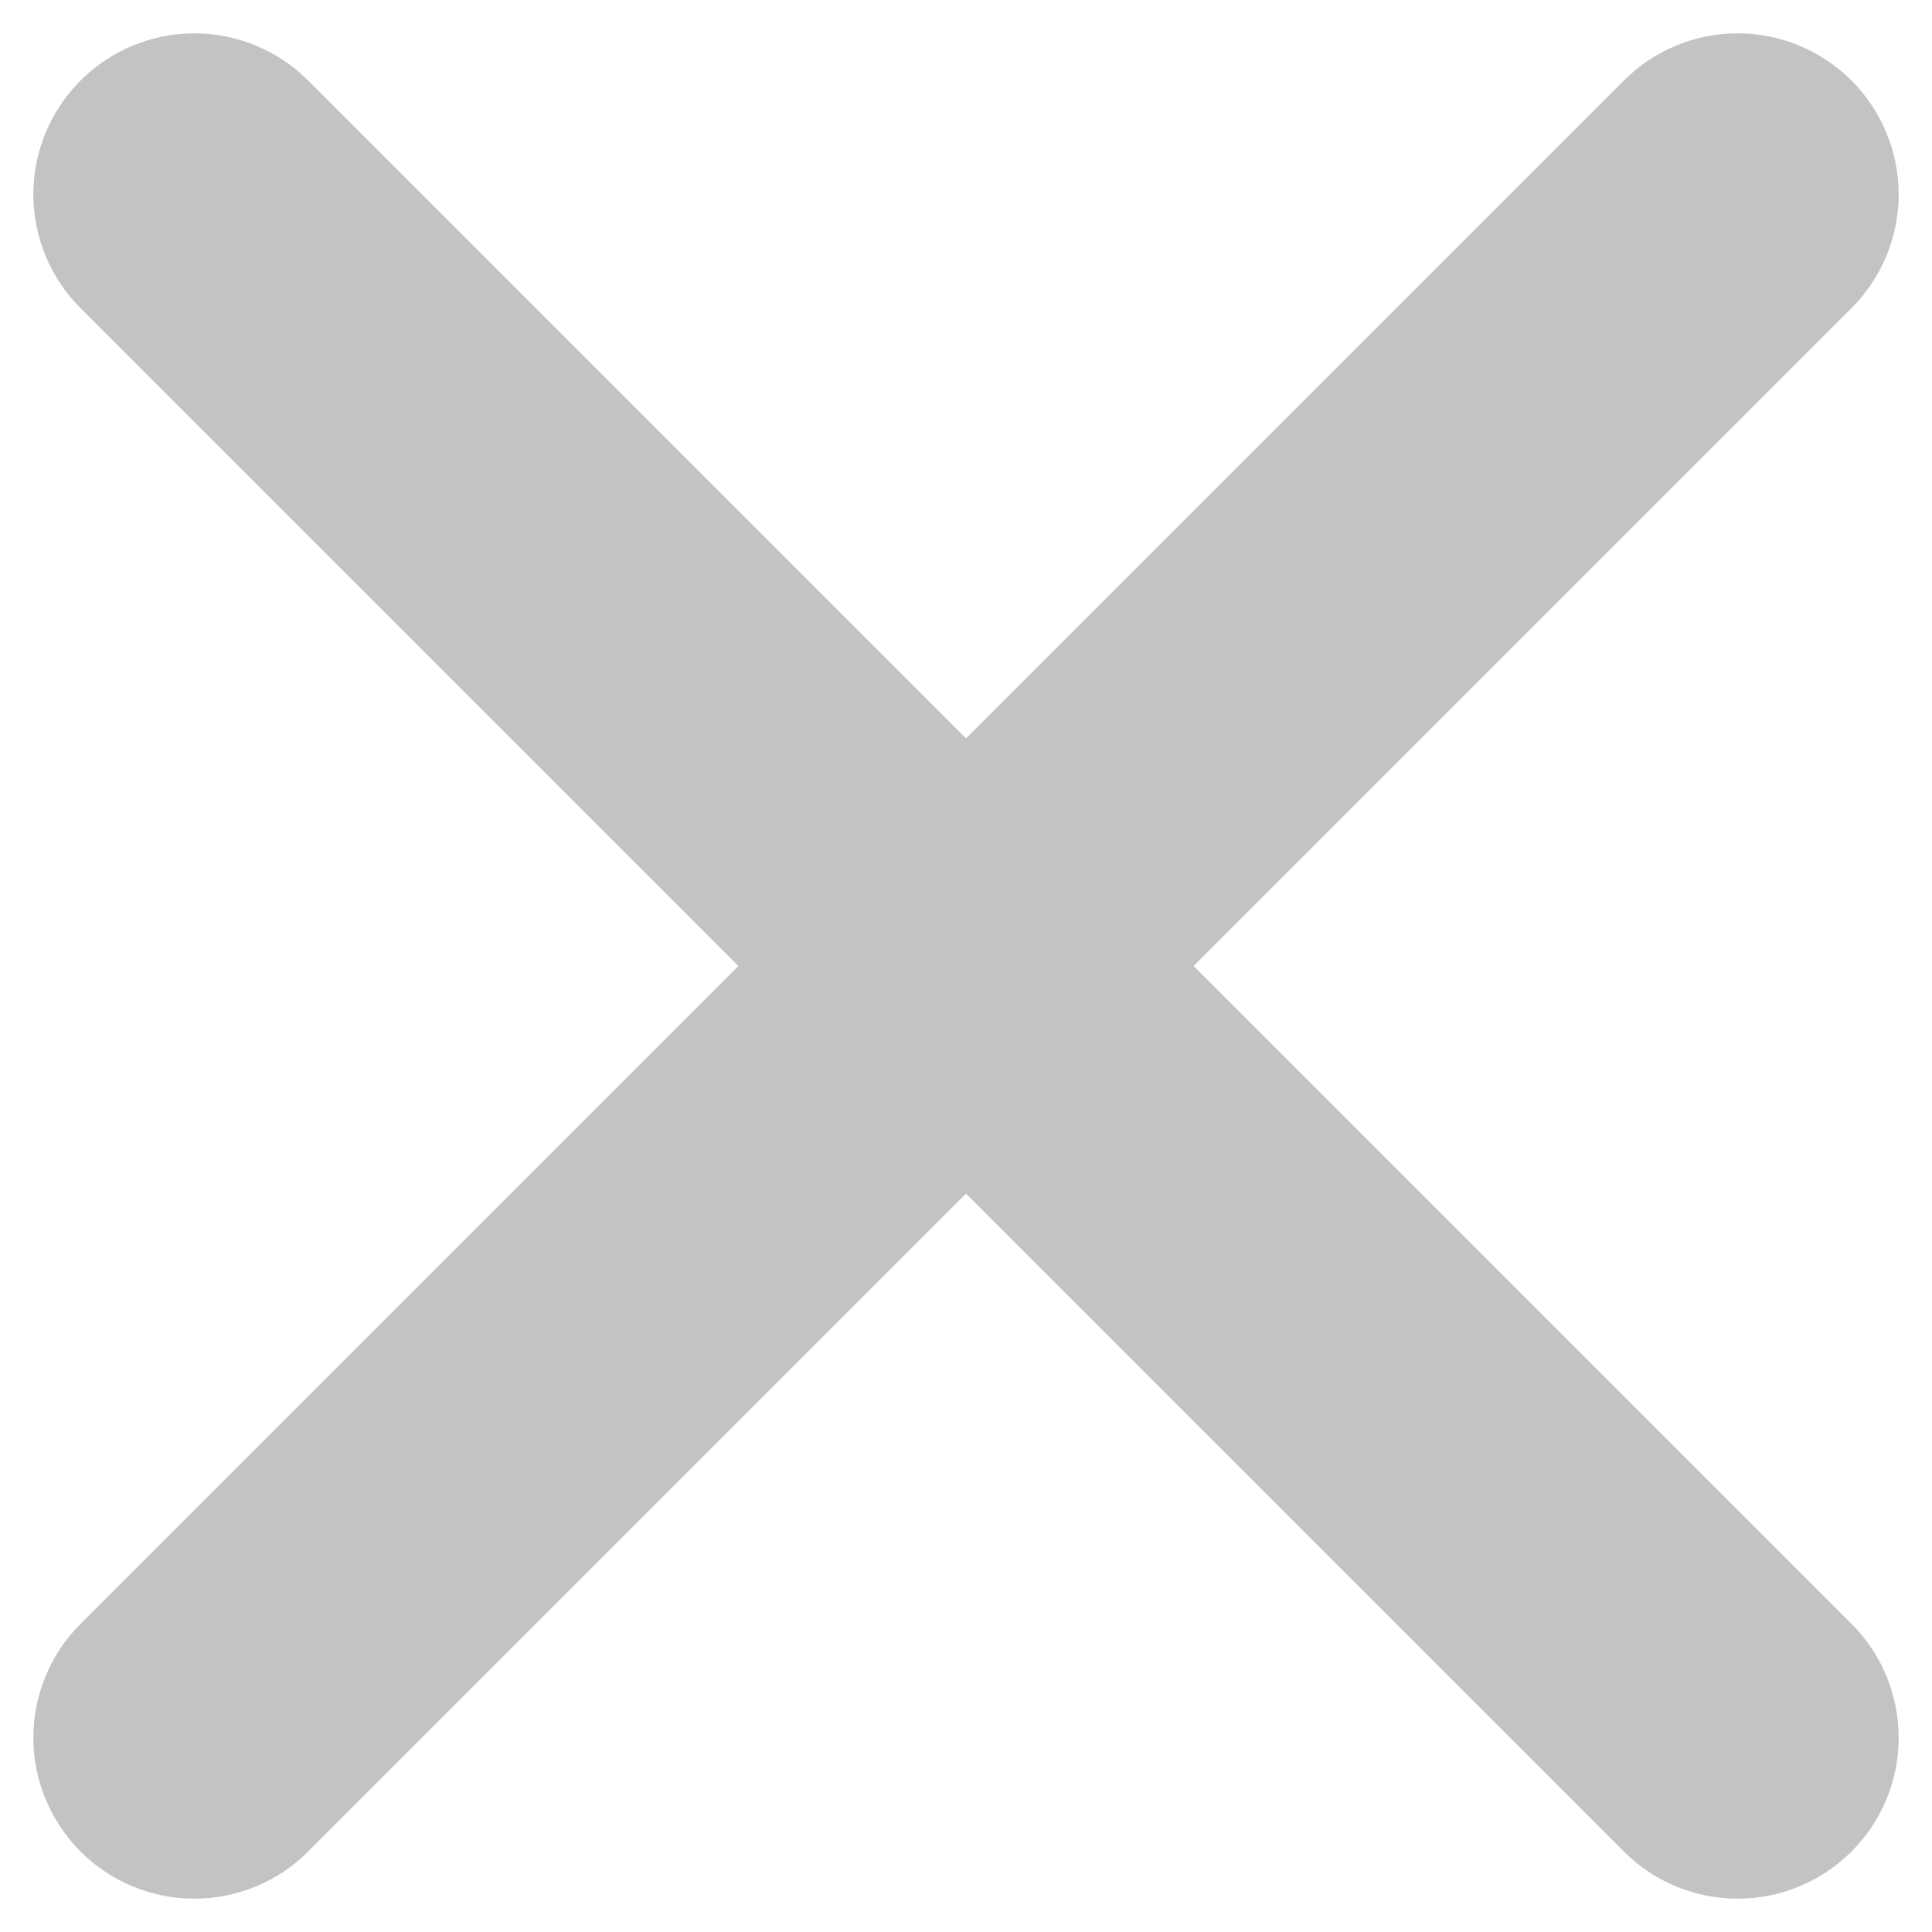 <svg width="12" height="12" viewBox="0 0 12 12" fill="none" xmlns="http://www.w3.org/2000/svg">
<path d="M11.5 10.086L7.414 6L11.5 1.914C11.687 1.727 11.793 1.472 11.793 1.207C11.793 0.942 11.687 0.688 11.5 0.5C11.312 0.313 11.058 0.207 10.793 0.207C10.527 0.207 10.273 0.313 10.086 0.5L6 4.586L1.914 0.5C1.727 0.313 1.472 0.207 1.207 0.207C0.942 0.207 0.688 0.313 0.5 0.5C0.313 0.688 0.207 0.942 0.207 1.207C0.207 1.472 0.313 1.727 0.5 1.914L4.586 6L0.5 10.086C0.313 10.273 0.207 10.528 0.207 10.793C0.207 11.058 0.313 11.312 0.5 11.5C0.688 11.688 0.942 11.793 1.207 11.793C1.472 11.793 1.727 11.688 1.914 11.5L6 7.414L10.086 11.5C10.273 11.688 10.528 11.793 10.793 11.793C11.058 11.793 11.312 11.688 11.5 11.5C11.688 11.313 11.793 11.058 11.793 10.793C11.793 10.528 11.688 10.273 11.5 10.086Z" fill="#C3C3C6"/>
</svg>
